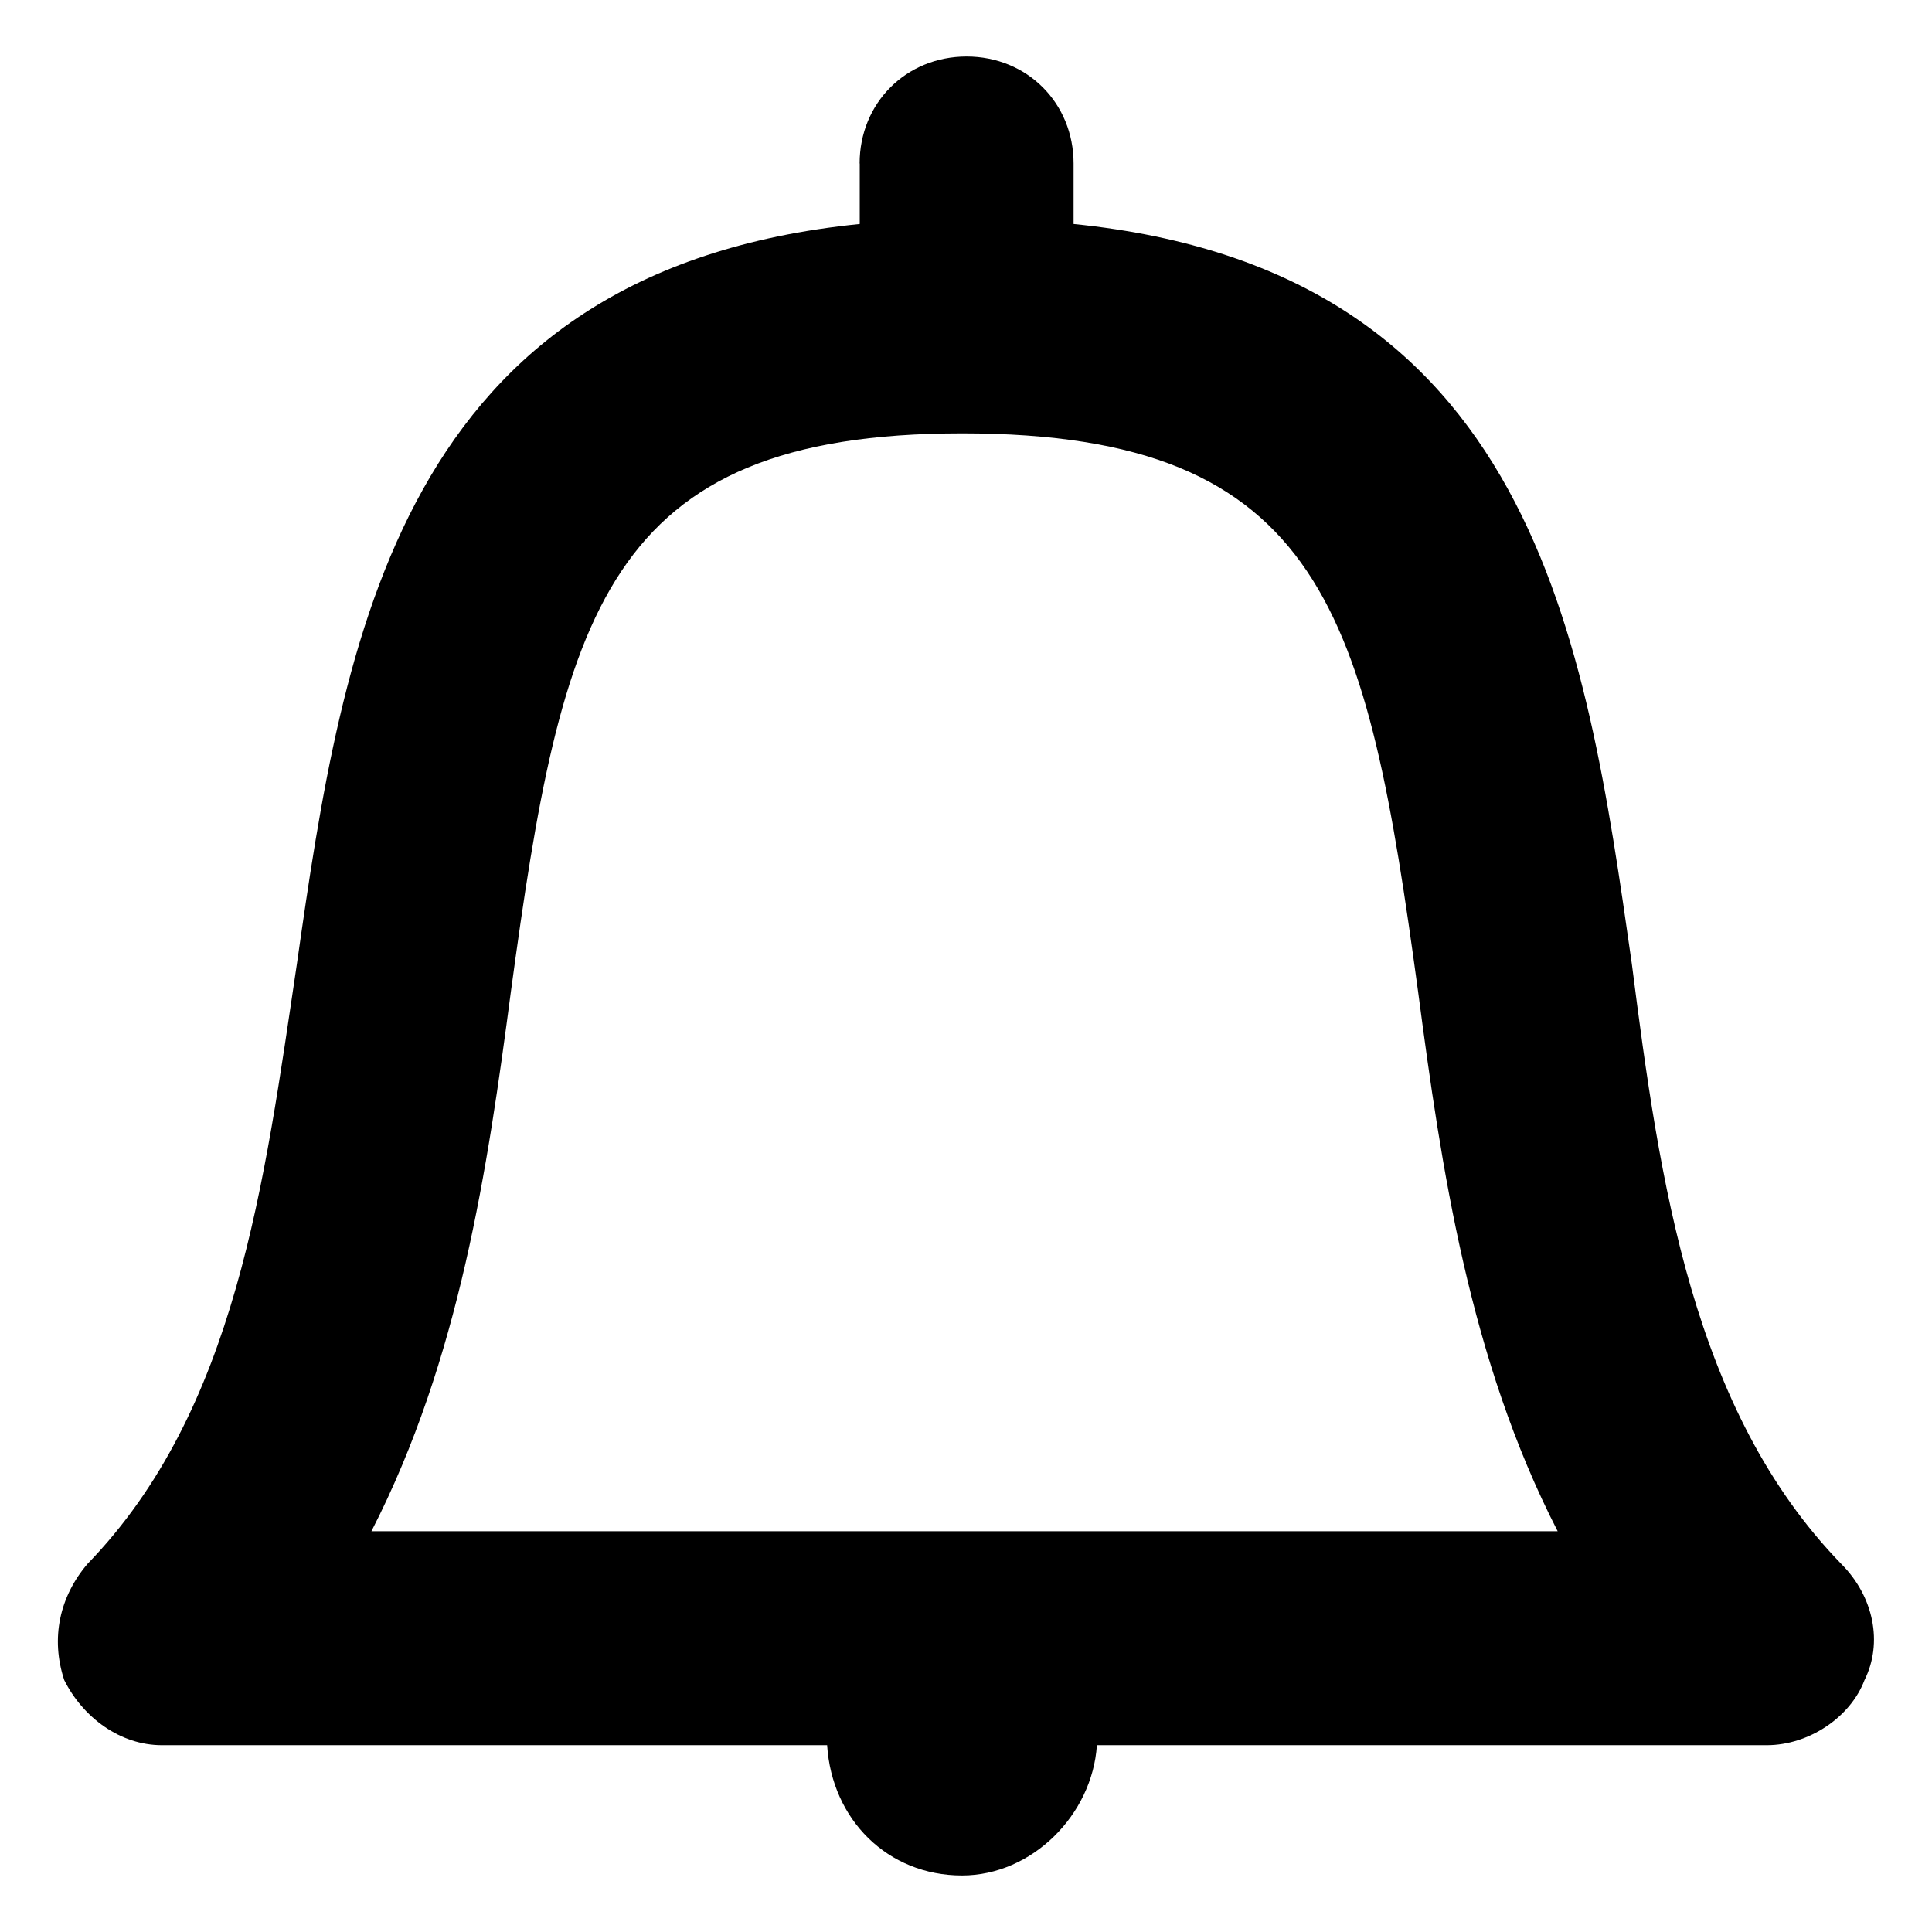 <?xml version="1.0" encoding="UTF-8" standalone="no"?>
<svg
   xmlns:dc="http://purl.org/dc/elements/1.1/"
   xmlns:cc="http://creativecommons.org/ns#"
   xmlns:rdf="http://www.w3.org/1999/02/22-rdf-syntax-ns#"
   xmlns:svg="http://www.w3.org/2000/svg"
   xmlns="http://www.w3.org/2000/svg"
   xmlns:sodipodi="http://sodipodi.sourceforge.net/DTD/sodipodi-0.dtd"
   xmlns:inkscape="http://www.inkscape.org/namespaces/inkscape"
   viewBox="0 0 16 16"
   id="svg4191"
   version="1.1"
   inkscape:version="0.91 r13725"
   sodipodi:docname="action-manage-notifications.svg"
   width="16"
   height="16">
  <defs
     id="defs4197" />
  <sodipodi:namedview
     pagecolor="#ffffff"
     bordercolor="#666666"
     borderopacity="1"
     objecttolerance="10"
     gridtolerance="10"
     guidetolerance="10"
     inkscape:pageopacity="0"
     inkscape:pageshadow="2"
     inkscape:window-width="1680"
     inkscape:window-height="1017"
     id="namedview4195"
     showgrid="false"
     inkscape:zoom="17.583333"
     inkscape:cx="24"
     inkscape:cy="19.450237"
     inkscape:window-x="1366"
     inkscape:window-y="0"
     inkscape:window-maximized="1"
     inkscape:current-layer="svg4191" />
  <path
     d="m 7.12,1.354 0,0.501 C 3.306,2.24 2.844,5.284 2.459,7.981 2.189,9.792 1.958,11.679 0.725,12.951 c -0.231,0.27 -0.308,0.616 -0.193,0.963 0.154,0.308 0.462,0.539 0.809,0.539 l 5.509,0 c 0.039,0.616 0.501,1.079 1.117,1.079 0.578,0 1.079,-0.501 1.117,-1.079 l 5.548,0 c 0.347,0 0.693,-0.231 0.809,-0.539 0.154,-0.308 0.077,-0.693 -0.193,-0.963 -1.233,-1.271 -1.503,-3.159 -1.734,-4.97 -0.385,-2.697 -0.809,-5.741 -4.623,-6.126 l 0,-0.501 c 0,-0.501 -0.385,-0.886 -0.886,-0.886 -0.501,0 -0.886,0.385 -0.886,0.886 z m 0.848,2.235 c 3.005,0 3.352,1.503 3.776,4.623 0.193,1.464 0.424,3.044 1.156,4.469 l -9.824,0 C 3.807,11.256 4.038,9.676 4.231,8.212 4.655,5.091 5.001,3.589 7.968,3.589 Z"
     id="path4193"
     inkscape:connector-curvature="0"
     style="fill:#000000;fill-opacity:1" />
</svg>
